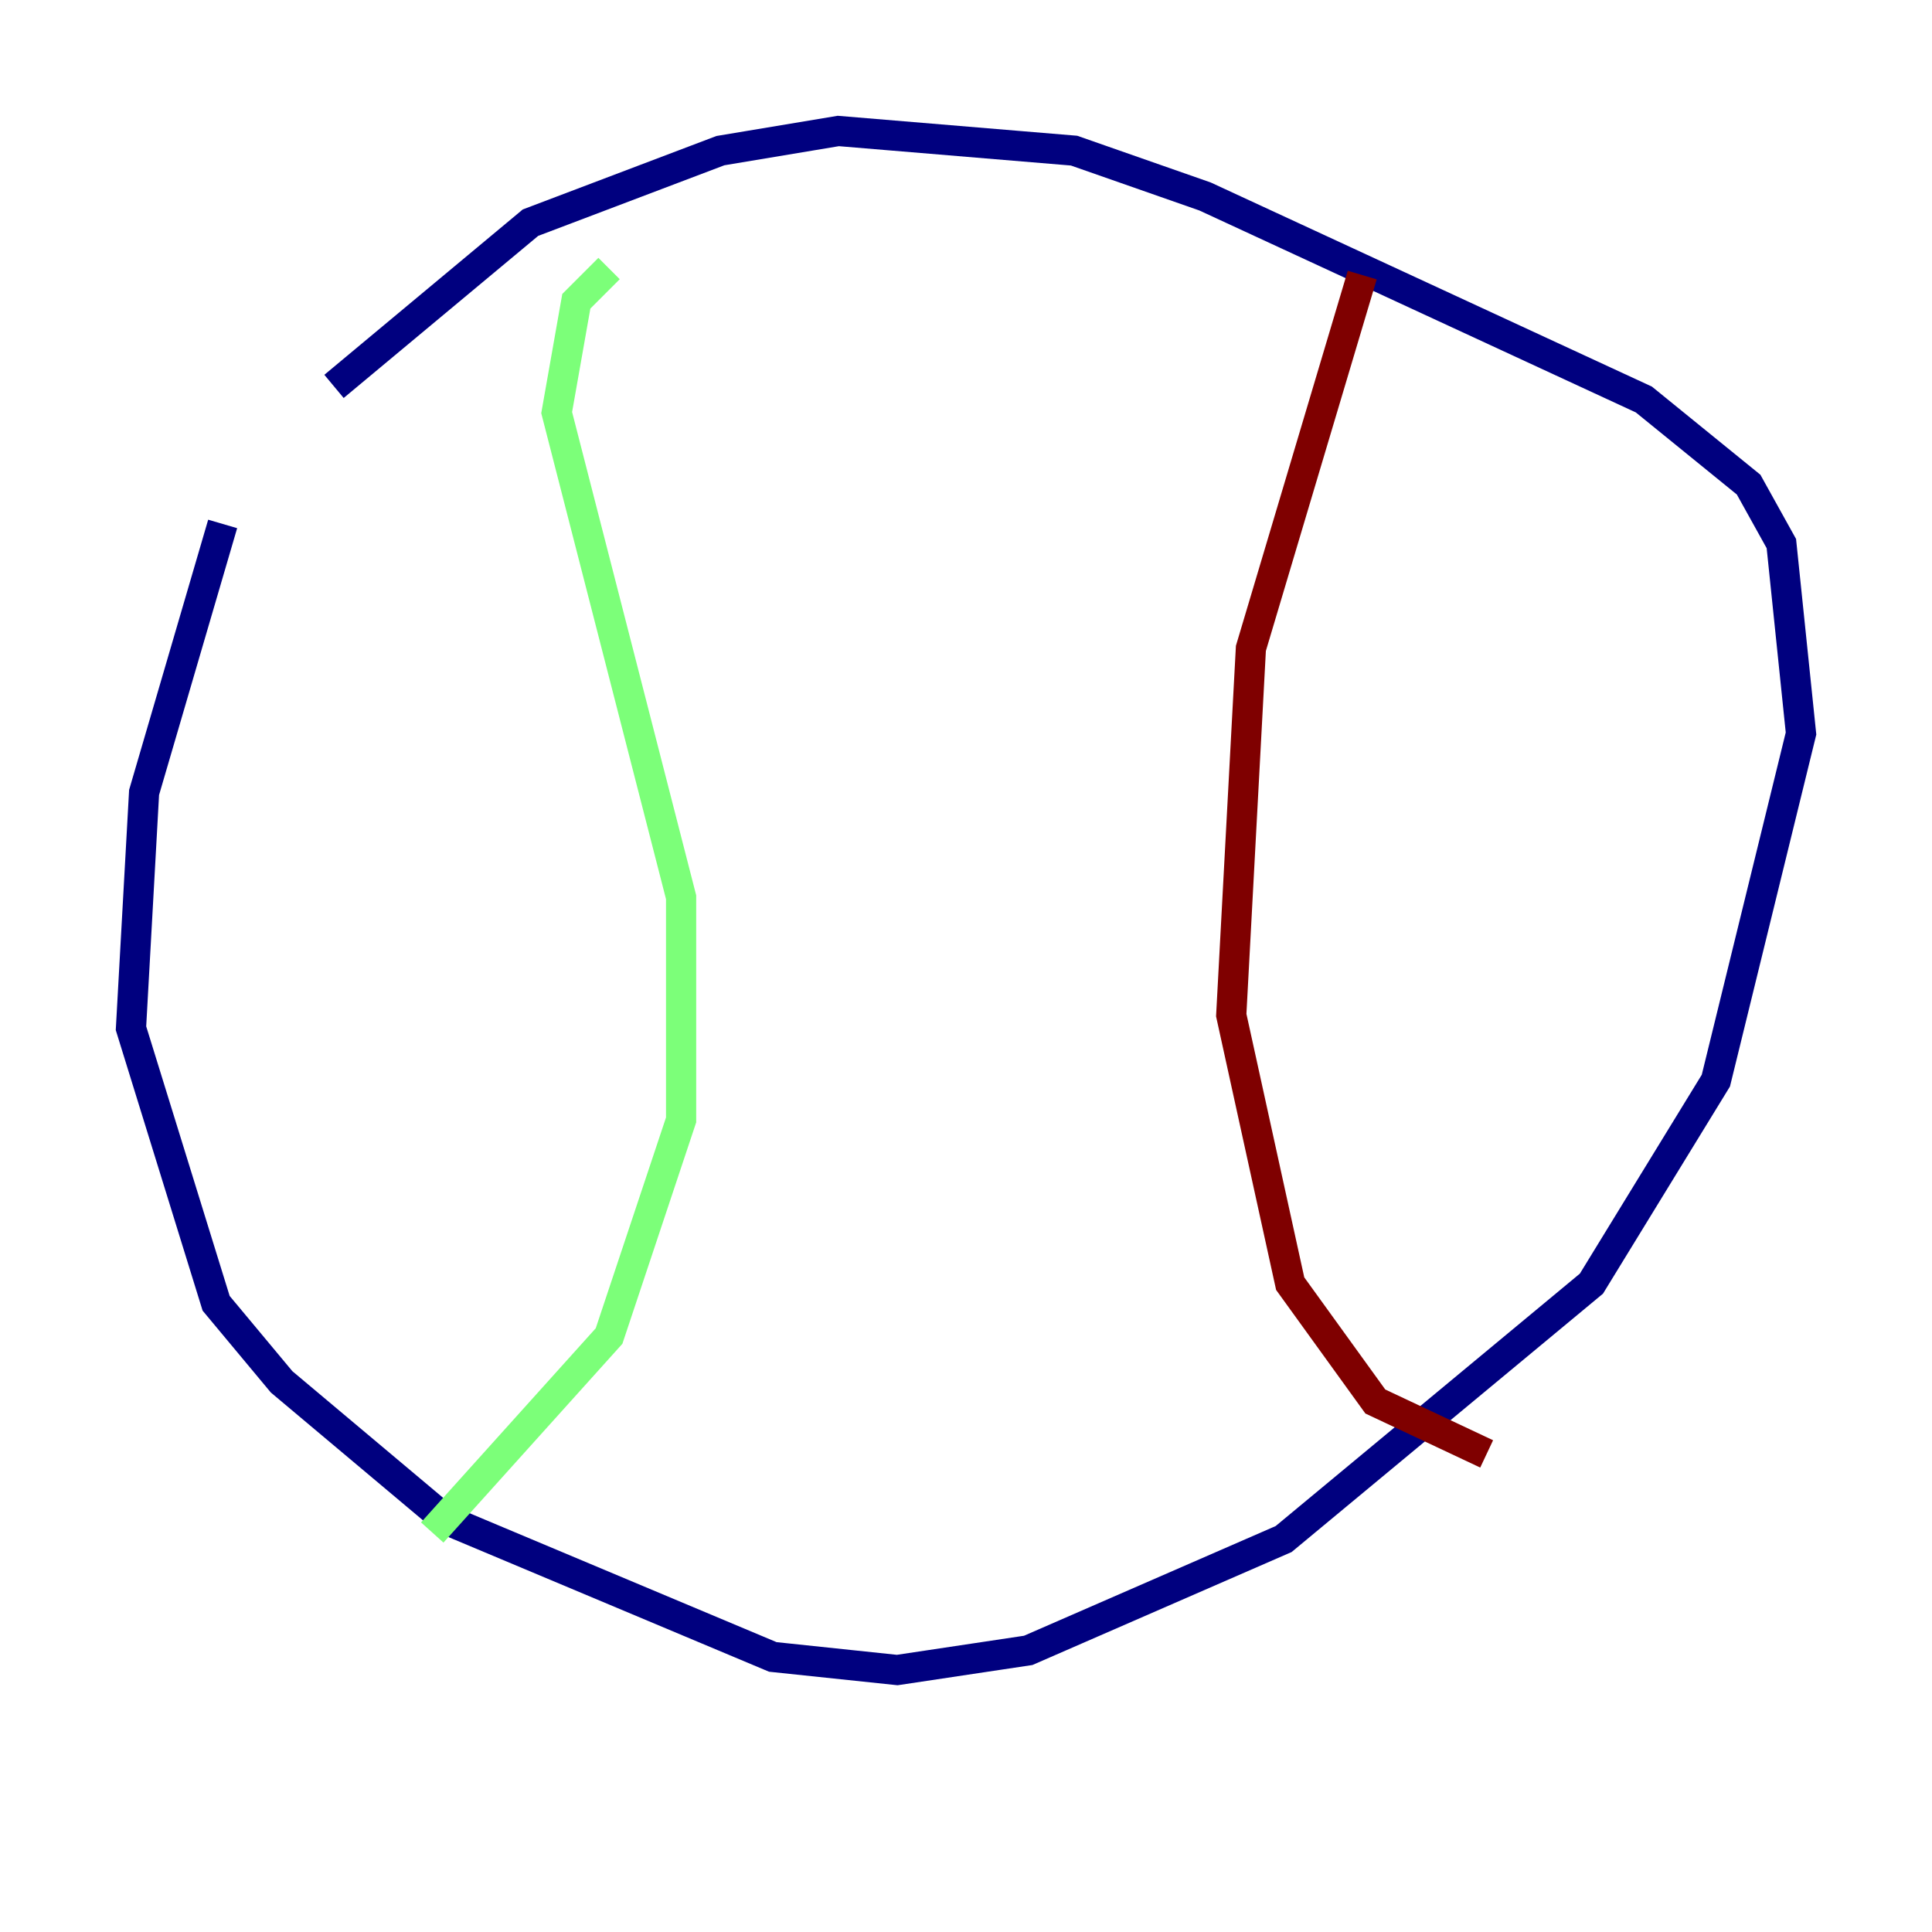 <?xml version="1.0" encoding="utf-8" ?>
<svg baseProfile="tiny" height="128" version="1.2" viewBox="0,0,128,128" width="128" xmlns="http://www.w3.org/2000/svg" xmlns:ev="http://www.w3.org/2001/xml-events" xmlns:xlink="http://www.w3.org/1999/xlink"><defs /><polyline fill="none" points="14.752,34.712 9.546,52.502 8.678,68.122 14.319,86.346 18.658,91.552 29.505,100.664 51.2,109.776 59.444,110.644 68.122,109.342 85.044,101.966 105.437,85.044 113.681,71.593 119.322,48.597 118.02,36.014 115.851,32.108 108.909,26.468 79.837,13.017 71.159,9.98 55.539,8.678 47.729,9.98 35.146,14.752 22.129,25.6" stroke="#00007f" stroke-width="2" /><polyline fill="none" points="40.352,17.79 38.183,19.959 36.881,27.336 45.125,59.444 45.125,74.197 40.352,88.515 28.637,101.532" stroke="#7cff79" stroke-width="2" /><polyline fill="none" points="90.251,18.224 82.875,42.956 81.573,67.254 85.478,85.044 91.119,92.854 98.495,96.325" stroke="#7f0000" stroke-width="2" /></svg>